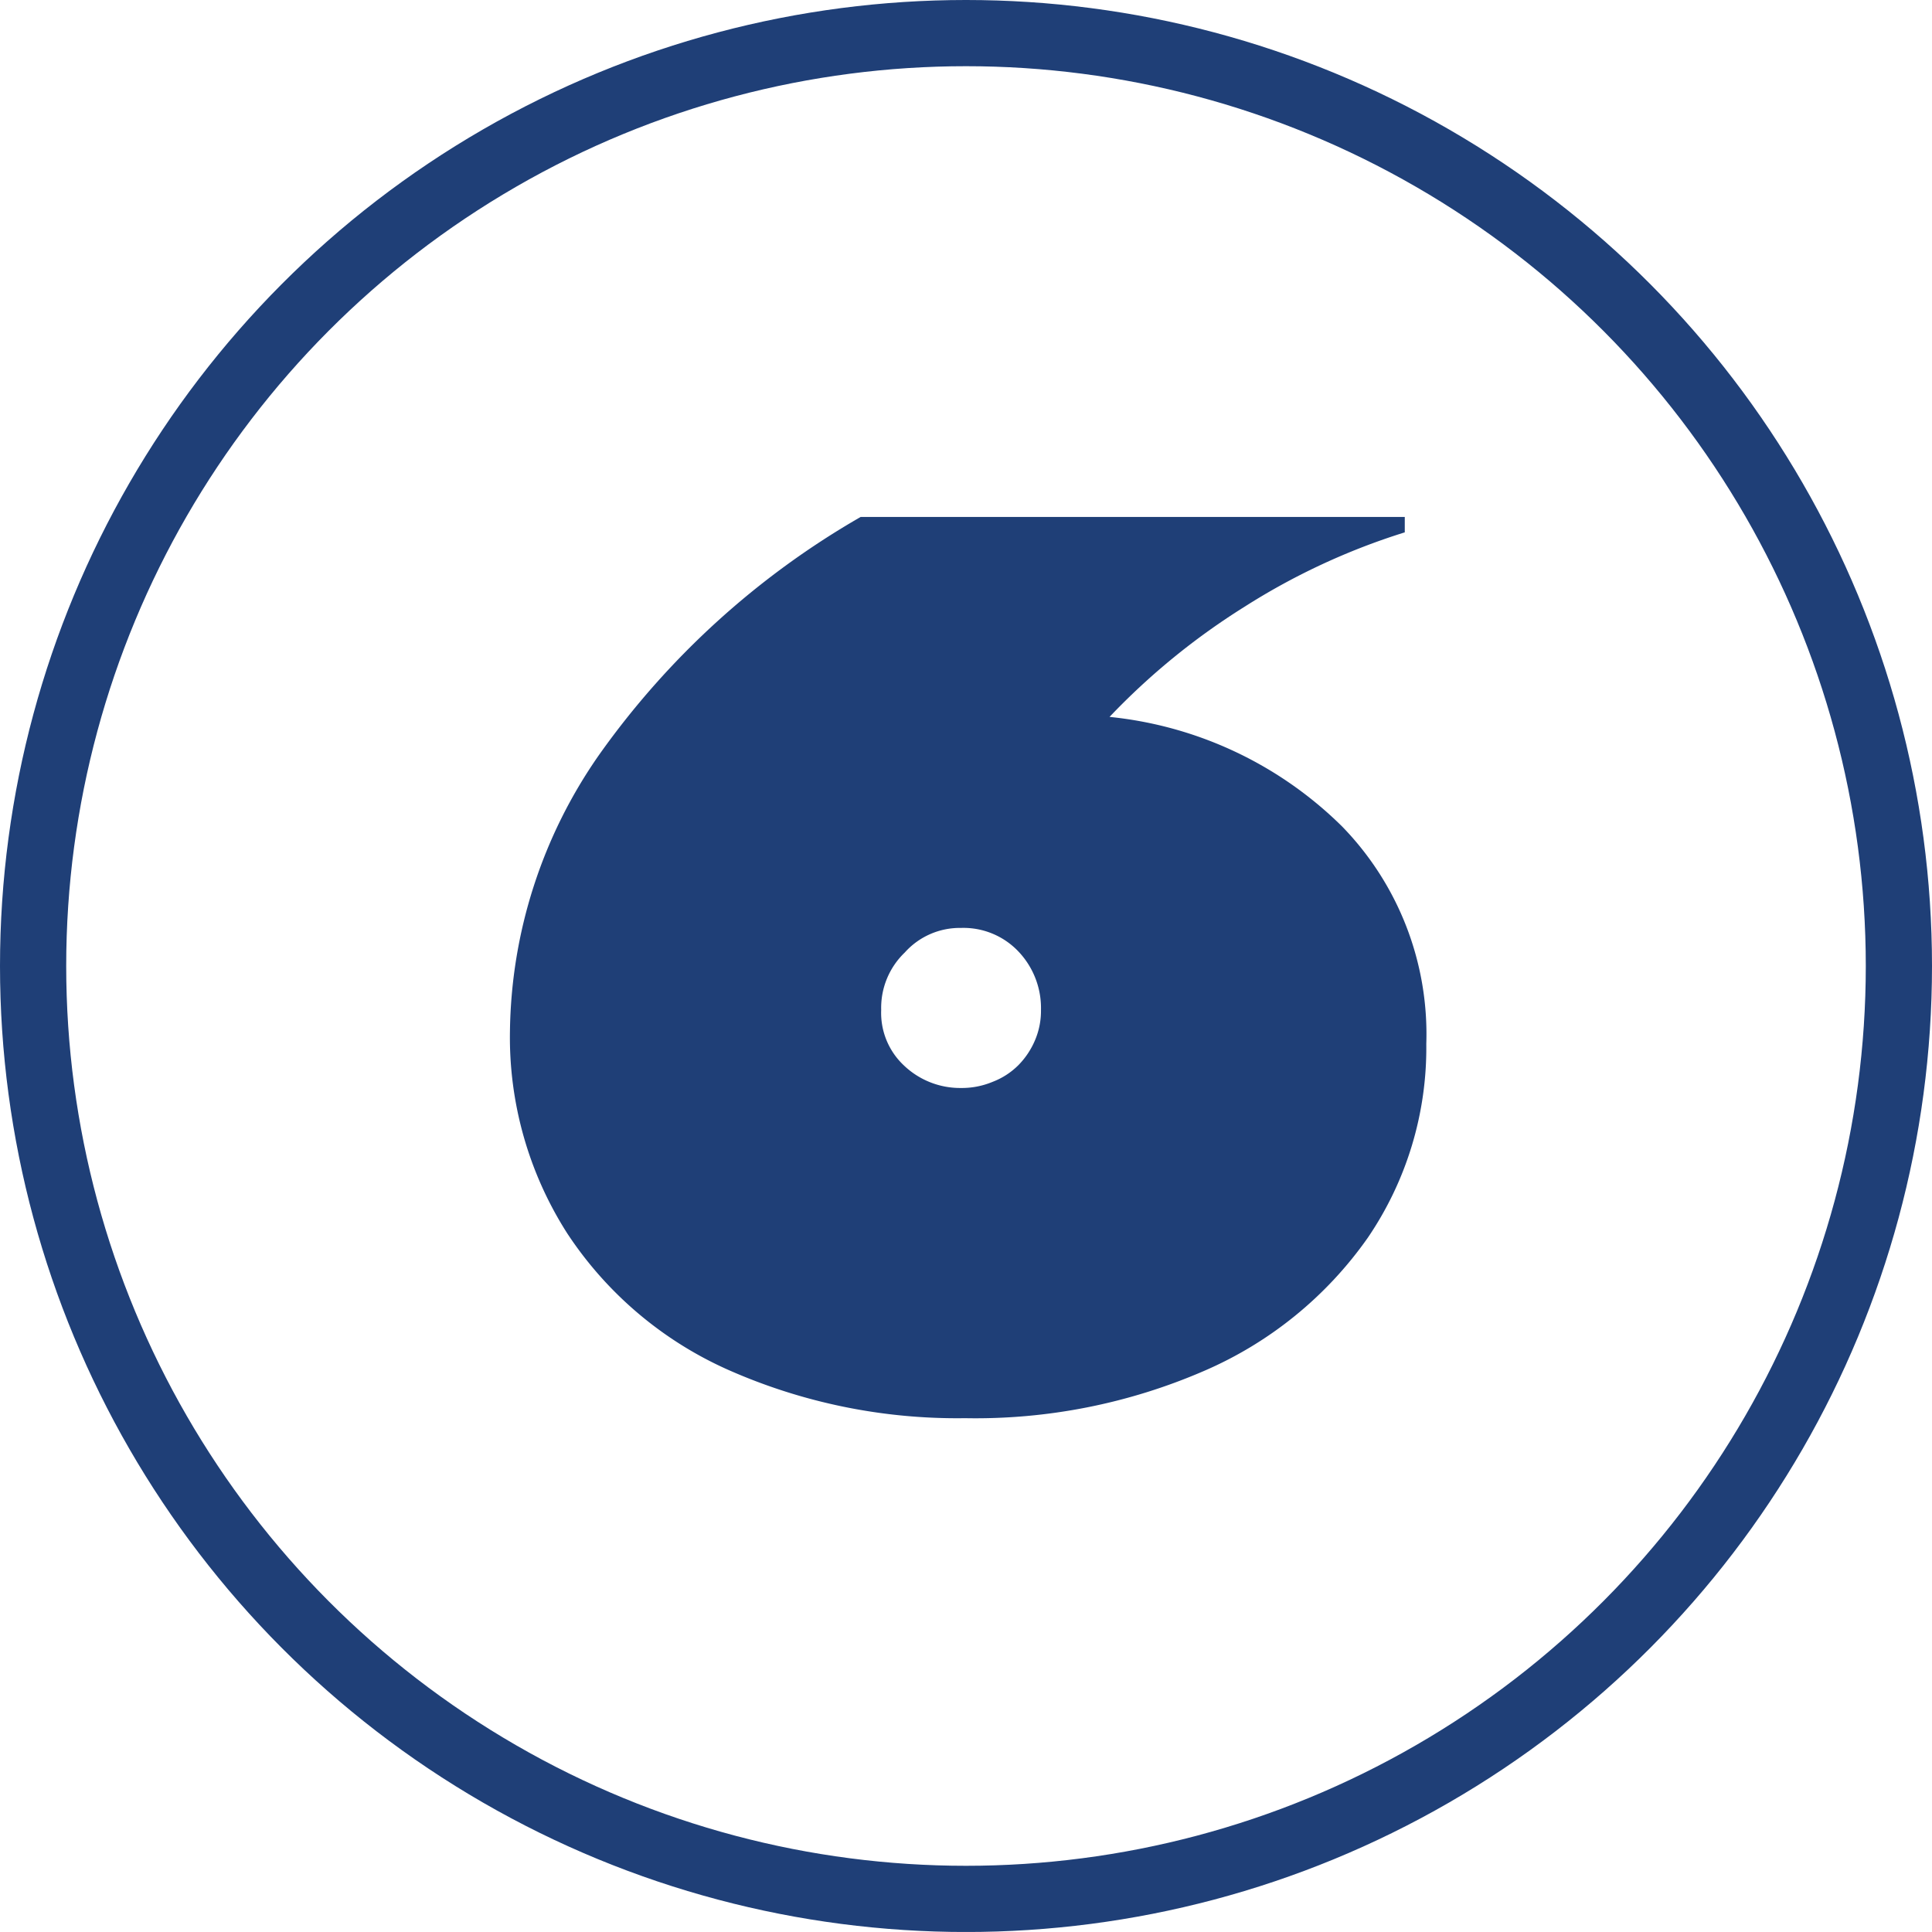 <svg xmlns="http://www.w3.org/2000/svg" viewBox="0 0 58.364 58.363">
  <defs>
    <style>
      .cls-1 {
        fill: #1f3f77;
      }

      .cls-2 {
        fill: none;
        stroke: #1f3f77;
        stroke-miterlimit: 10;
        stroke-width: 2px;
      }
    </style>
  </defs>
  <g id="Group_136" data-name="Group 136" transform="translate(-1 -1)">
    <g id="Group_135" data-name="Group 135" transform="translate(16.401 16.617)">
      <g id="Group_134" data-name="Group 134" transform="translate(0)">
        <path id="Path_120" data-name="Path 120" class="cls-1" d="M76.186,65.118a10.186,10.186,0,0,1-1.765,5.853A11.7,11.7,0,0,1,69.466,75a17.35,17.35,0,0,1-7.216,1.425A17.064,17.064,0,0,1,55.1,74.966a11.333,11.333,0,0,1-4.862-4.119,10.989,10.989,0,0,1-1.734-6.1,14.879,14.879,0,0,1,2.694-8.362,24.86,24.86,0,0,1,7.9-7.185H75.536v.465a20.238,20.238,0,0,0-4.862,2.261,20.95,20.95,0,0,0-4.057,3.314,11.652,11.652,0,0,1,7.03,3.314A8.991,8.991,0,0,1,76.186,65.118ZM62.126,66.45a2.413,2.413,0,0,0,.96-.186,2.218,2.218,0,0,0,.774-.5,2.4,2.4,0,0,0,.5-.743,2.263,2.263,0,0,0,.186-.929,2.479,2.479,0,0,0-.681-1.765,2.286,2.286,0,0,0-1.734-.712,2.23,2.23,0,0,0-1.7.743,2.314,2.314,0,0,0-.712,1.734,2.173,2.173,0,0,0,.681,1.672A2.458,2.458,0,0,0,62.126,66.45Z" transform="translate(-48.5 -49.2)"/>
      </g>
    </g>
    <circle id="Ellipse_29" data-name="Ellipse 29" class="cls-2" cx="28.182" cy="28.182" r="28.182" transform="translate(2 2)"/>
  </g>
</svg>
